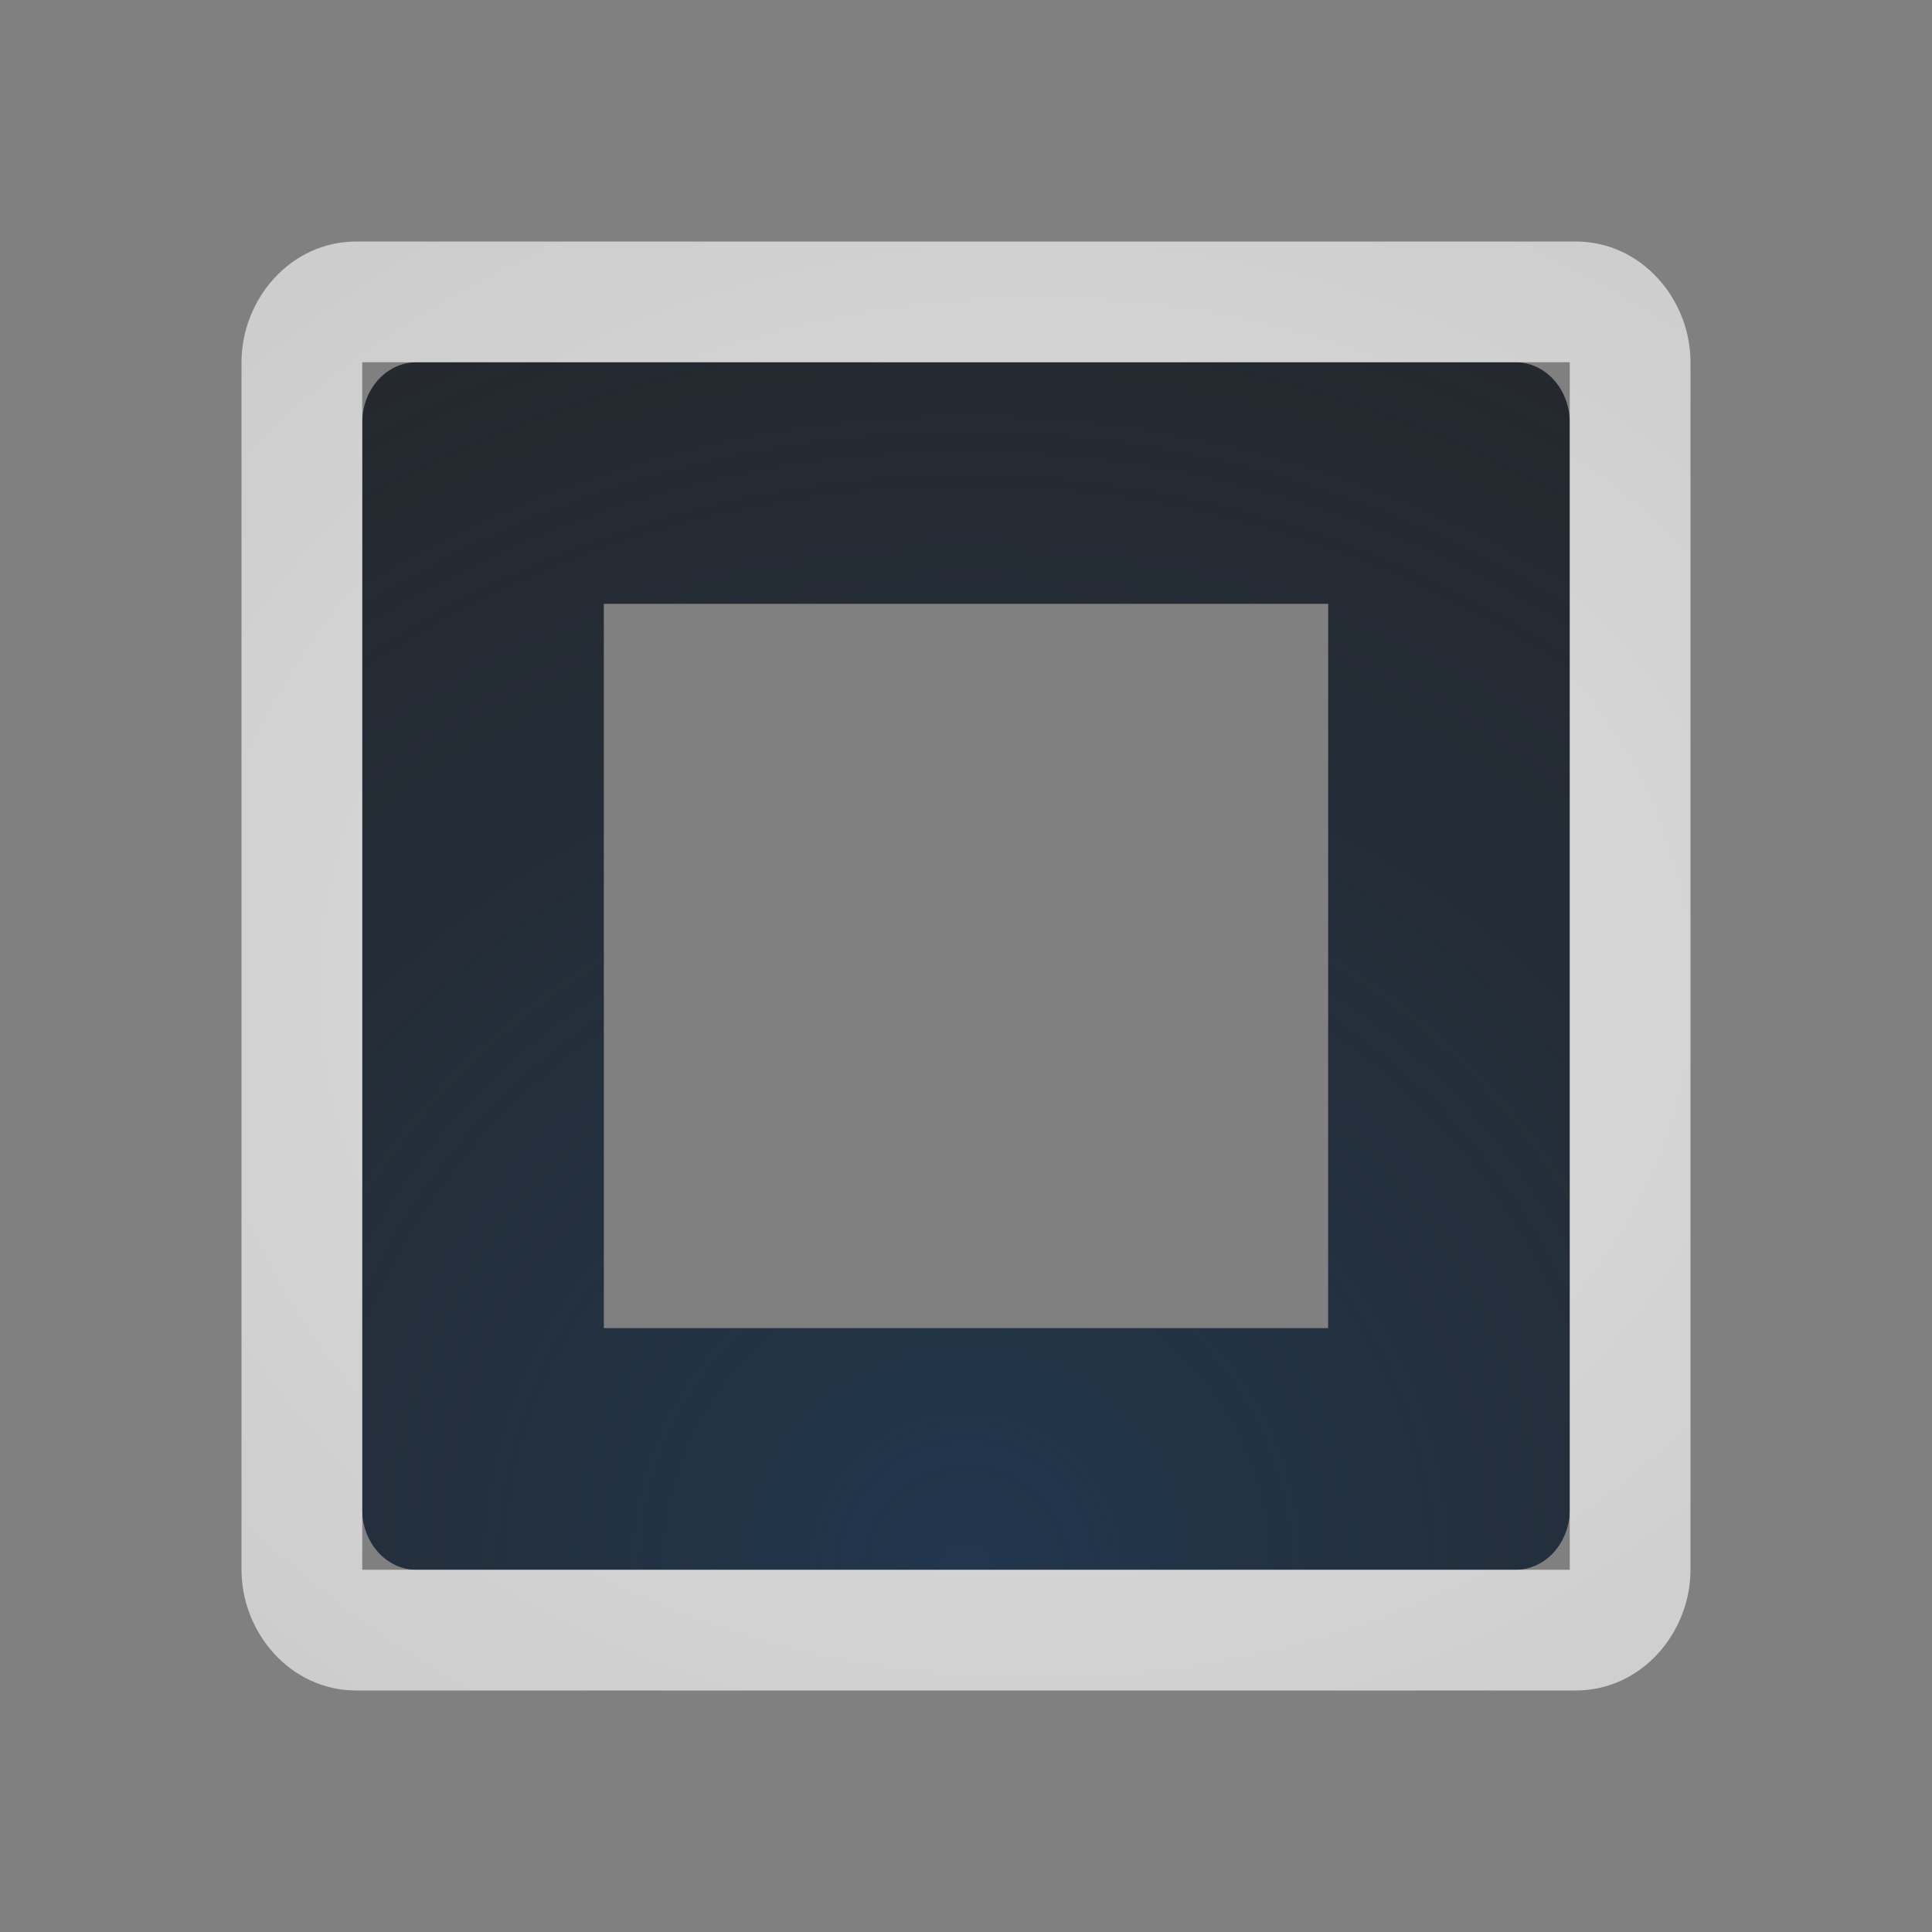 <?xml version="1.0" encoding="UTF-8"?>
<!-- Created with Inkscape (http://www.inkscape.org/) -->
<svg width="16" height="16" version="1.1" xmlns="http://www.w3.org/2000/svg" xmlns:cc="http://creativecommons.org/ns#" xmlns:dc="http://purl.org/dc/elements/1.1/" xmlns:rdf="http://www.w3.org/1999/02/22-rdf-syntax-ns#">
	<rect width="100%" height="100%" fill="#808080" stroke="none"/>
	<defs>
		<radialGradient id="b" cx="8" cy="11.997" r="9.344" gradientTransform="matrix(-1 0 0 .824 16.595 -1.706)" gradientUnits="userSpaceOnUse">
			<stop stop-color="#ffffff" stop-opacity=".749" offset="0"/>
			<stop stop-color="#ffffff" stop-opacity=".605" offset="1"/>
		</radialGradient>
		<radialGradient id="a" cx="8" cy="10.264" r="5" gradientTransform="matrix(2.8,0,0,2.8,-14.4,-15.74)" gradientUnits="userSpaceOnUse">
			<stop stop-color="#213851" stop-opacity=".906" offset="0"/>
			<stop stop-color="#27303a" stop-opacity="0" offset="1"/>
		</radialGradient>
	</defs>
	<path d="m3.451 3c-0.25 0-0.451 0.223-0.451 0.5v9c0 0.277 0.201 0.5 0.451 0.5h9.098c0.25 0 0.451-0.223 0.451-0.5v-9c0-0.277-0.201-0.5-0.451-0.5h-9.098zm1.549 2h6v6h-6v-6z" fill="#090d11" fill-opacity=".766" style="font-variant-east_asian:normal;paint-order:normal"/>
	<path d="m3.451 3c-0.25 0-0.451 0.223-0.451 0.5v9c0 0.277 0.201 0.5 0.451 0.5h9.098c0.25 0 0.451-0.223 0.451-0.5v-9c0-0.277-0.201-0.5-0.451-0.5h-9.098zm1.549 2h6v6h-6v-6z" fill="url(#a)" style="font-variant-east_asian:normal;paint-order:normal"/>
	<path d="m2.951 2c-0.547 0-0.951 0.48-0.951 1v10c0 0.52 0.404 1 0.951 1h10.098c0.547 0 0.951-0.48 0.951-1v-10c0-0.52-0.404-1-0.951-1zm0.049 1h10v10h-10z" color="#000000" color-rendering="auto" dominant-baseline="auto" fill="url(#b)" fill-opacity=".999" image-rendering="auto" shape-rendering="auto" solid-color="#000000" style="font-feature-settings:normal;font-variant-alternates:normal;font-variant-caps:normal;font-variant-east_asian:normal;font-variant-ligatures:normal;font-variant-numeric:normal;font-variant-position:normal;isolation:auto;mix-blend-mode:normal;paint-order:normal;shape-padding:0;text-decoration-color:#000000;text-decoration-line:none;text-decoration-style:solid;text-indent:0;text-orientation:mixed;text-transform:none;white-space:normal"/>
</svg>
